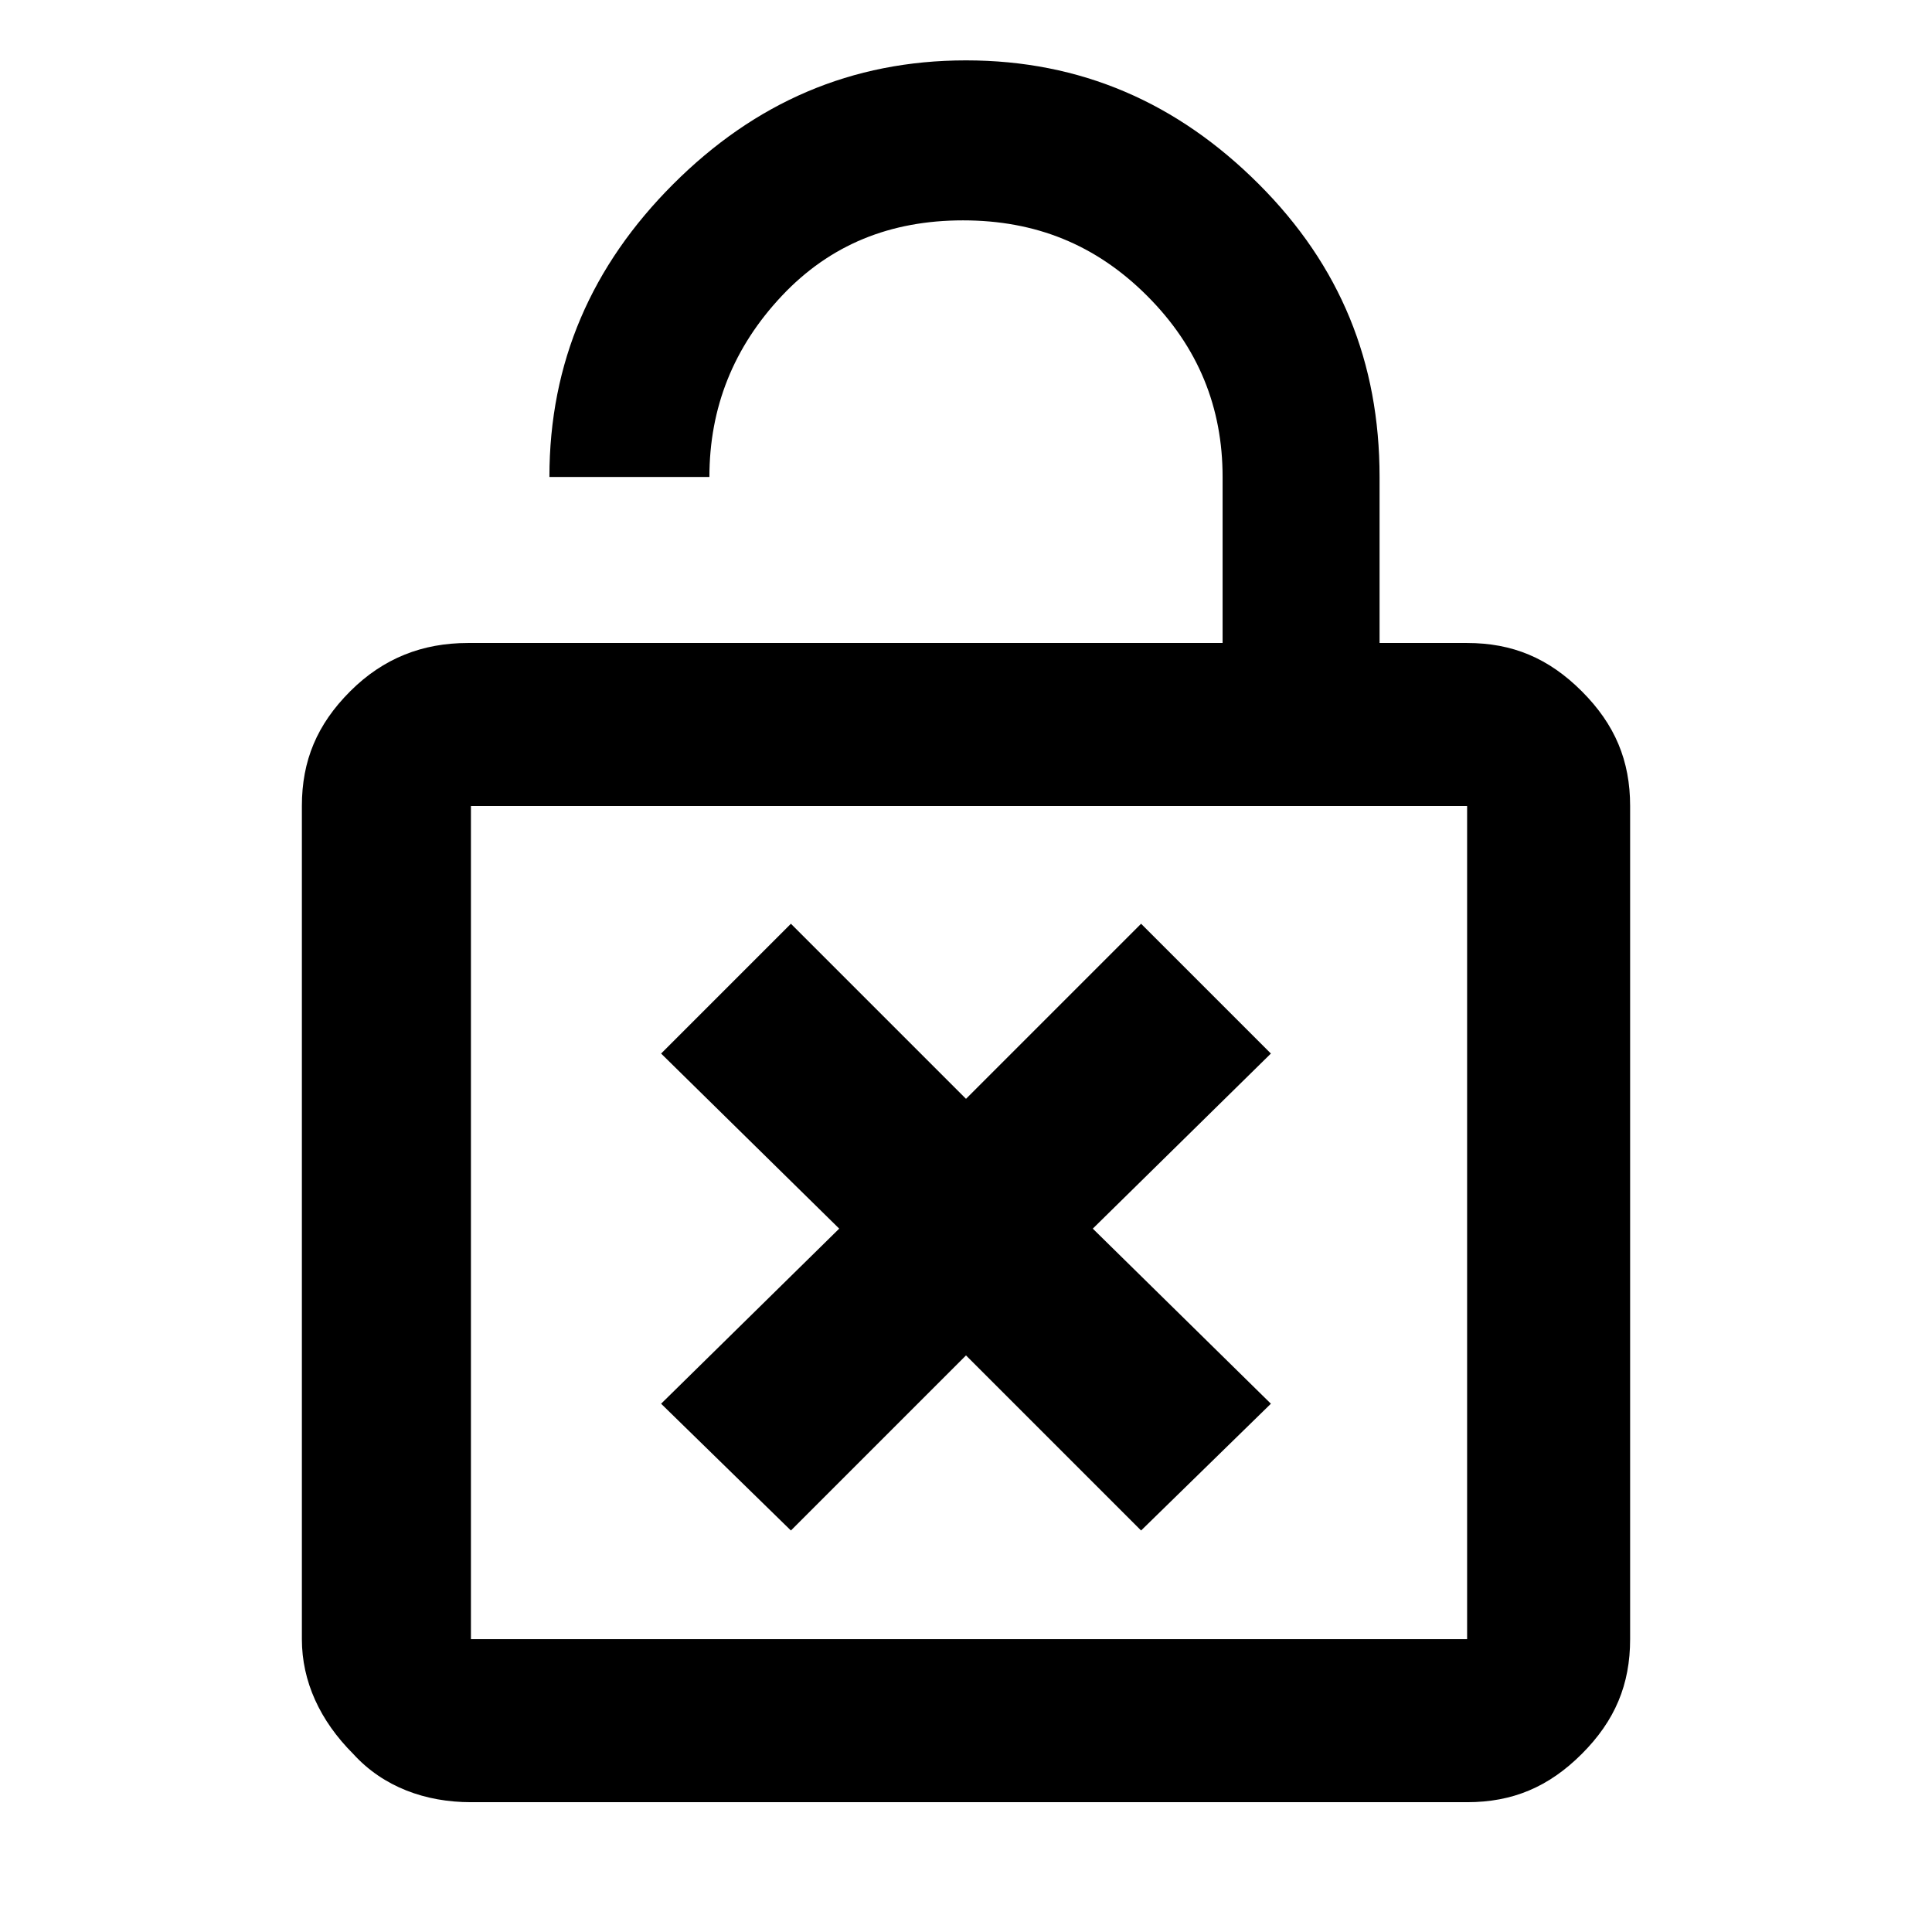 <?xml version="1.0" encoding="utf-8"?>
<!-- Generator: Adobe Illustrator 19.2.0, SVG Export Plug-In . SVG Version: 6.00 Build 0)  -->
<svg version="1.1" id="Layer_1" xmlns="http://www.w3.org/2000/svg" xmlns:xlink="http://www.w3.org/1999/xlink" x="0px" y="0px"
	 viewBox="0 0 64 64" style="enable-background:new 0 0 64 64;" xml:space="preserve">
<style type="text/css">
	.st0{display:none;}
	.st1{display:inline;}
</style>
<g class="st0">
	<rect class="st1" width="64" height="64"/>
</g>
<g>
	<path d="M48.6,21.3c1.5,0,2.7,0.5,3.8,1.6s1.6,2.3,1.6,3.8v27.6c0,1.5-0.5,2.7-1.6,3.8s-2.3,1.6-3.8,1.6h-33
		c-1.5,0-2.9-0.5-3.9-1.6C10.6,57,10,55.7,10,54.3V26.7c0-1.5,0.5-2.7,1.6-3.8c1.1-1.1,2.4-1.6,3.9-1.6h25v-5.5c0-2.3-0.8-4.3-2.5-6
		s-3.7-2.5-6.1-2.5s-4.4,0.8-6,2.5s-2.4,3.7-2.4,6h-5.3c0-3.8,1.4-7,4.1-9.7S28.2,2,32,2s7,1.4,9.7,4.1s4,5.9,4,9.7v5.5
		C45.7,21.3,48.6,21.3,48.6,21.3z M48.6,54.3V26.7h-33v27.6C15.6,54.3,48.6,54.3,48.6,54.3z"/>
</g>
<polygon points="42.1,34.9 37.8,30.6 32,36.4 26.2,30.6 21.9,34.9 27.8,40.7 21.9,46.5 26.2,50.7 32,44.9 37.8,50.7 42.1,46.5 
	36.2,40.7 "/>
</svg>
